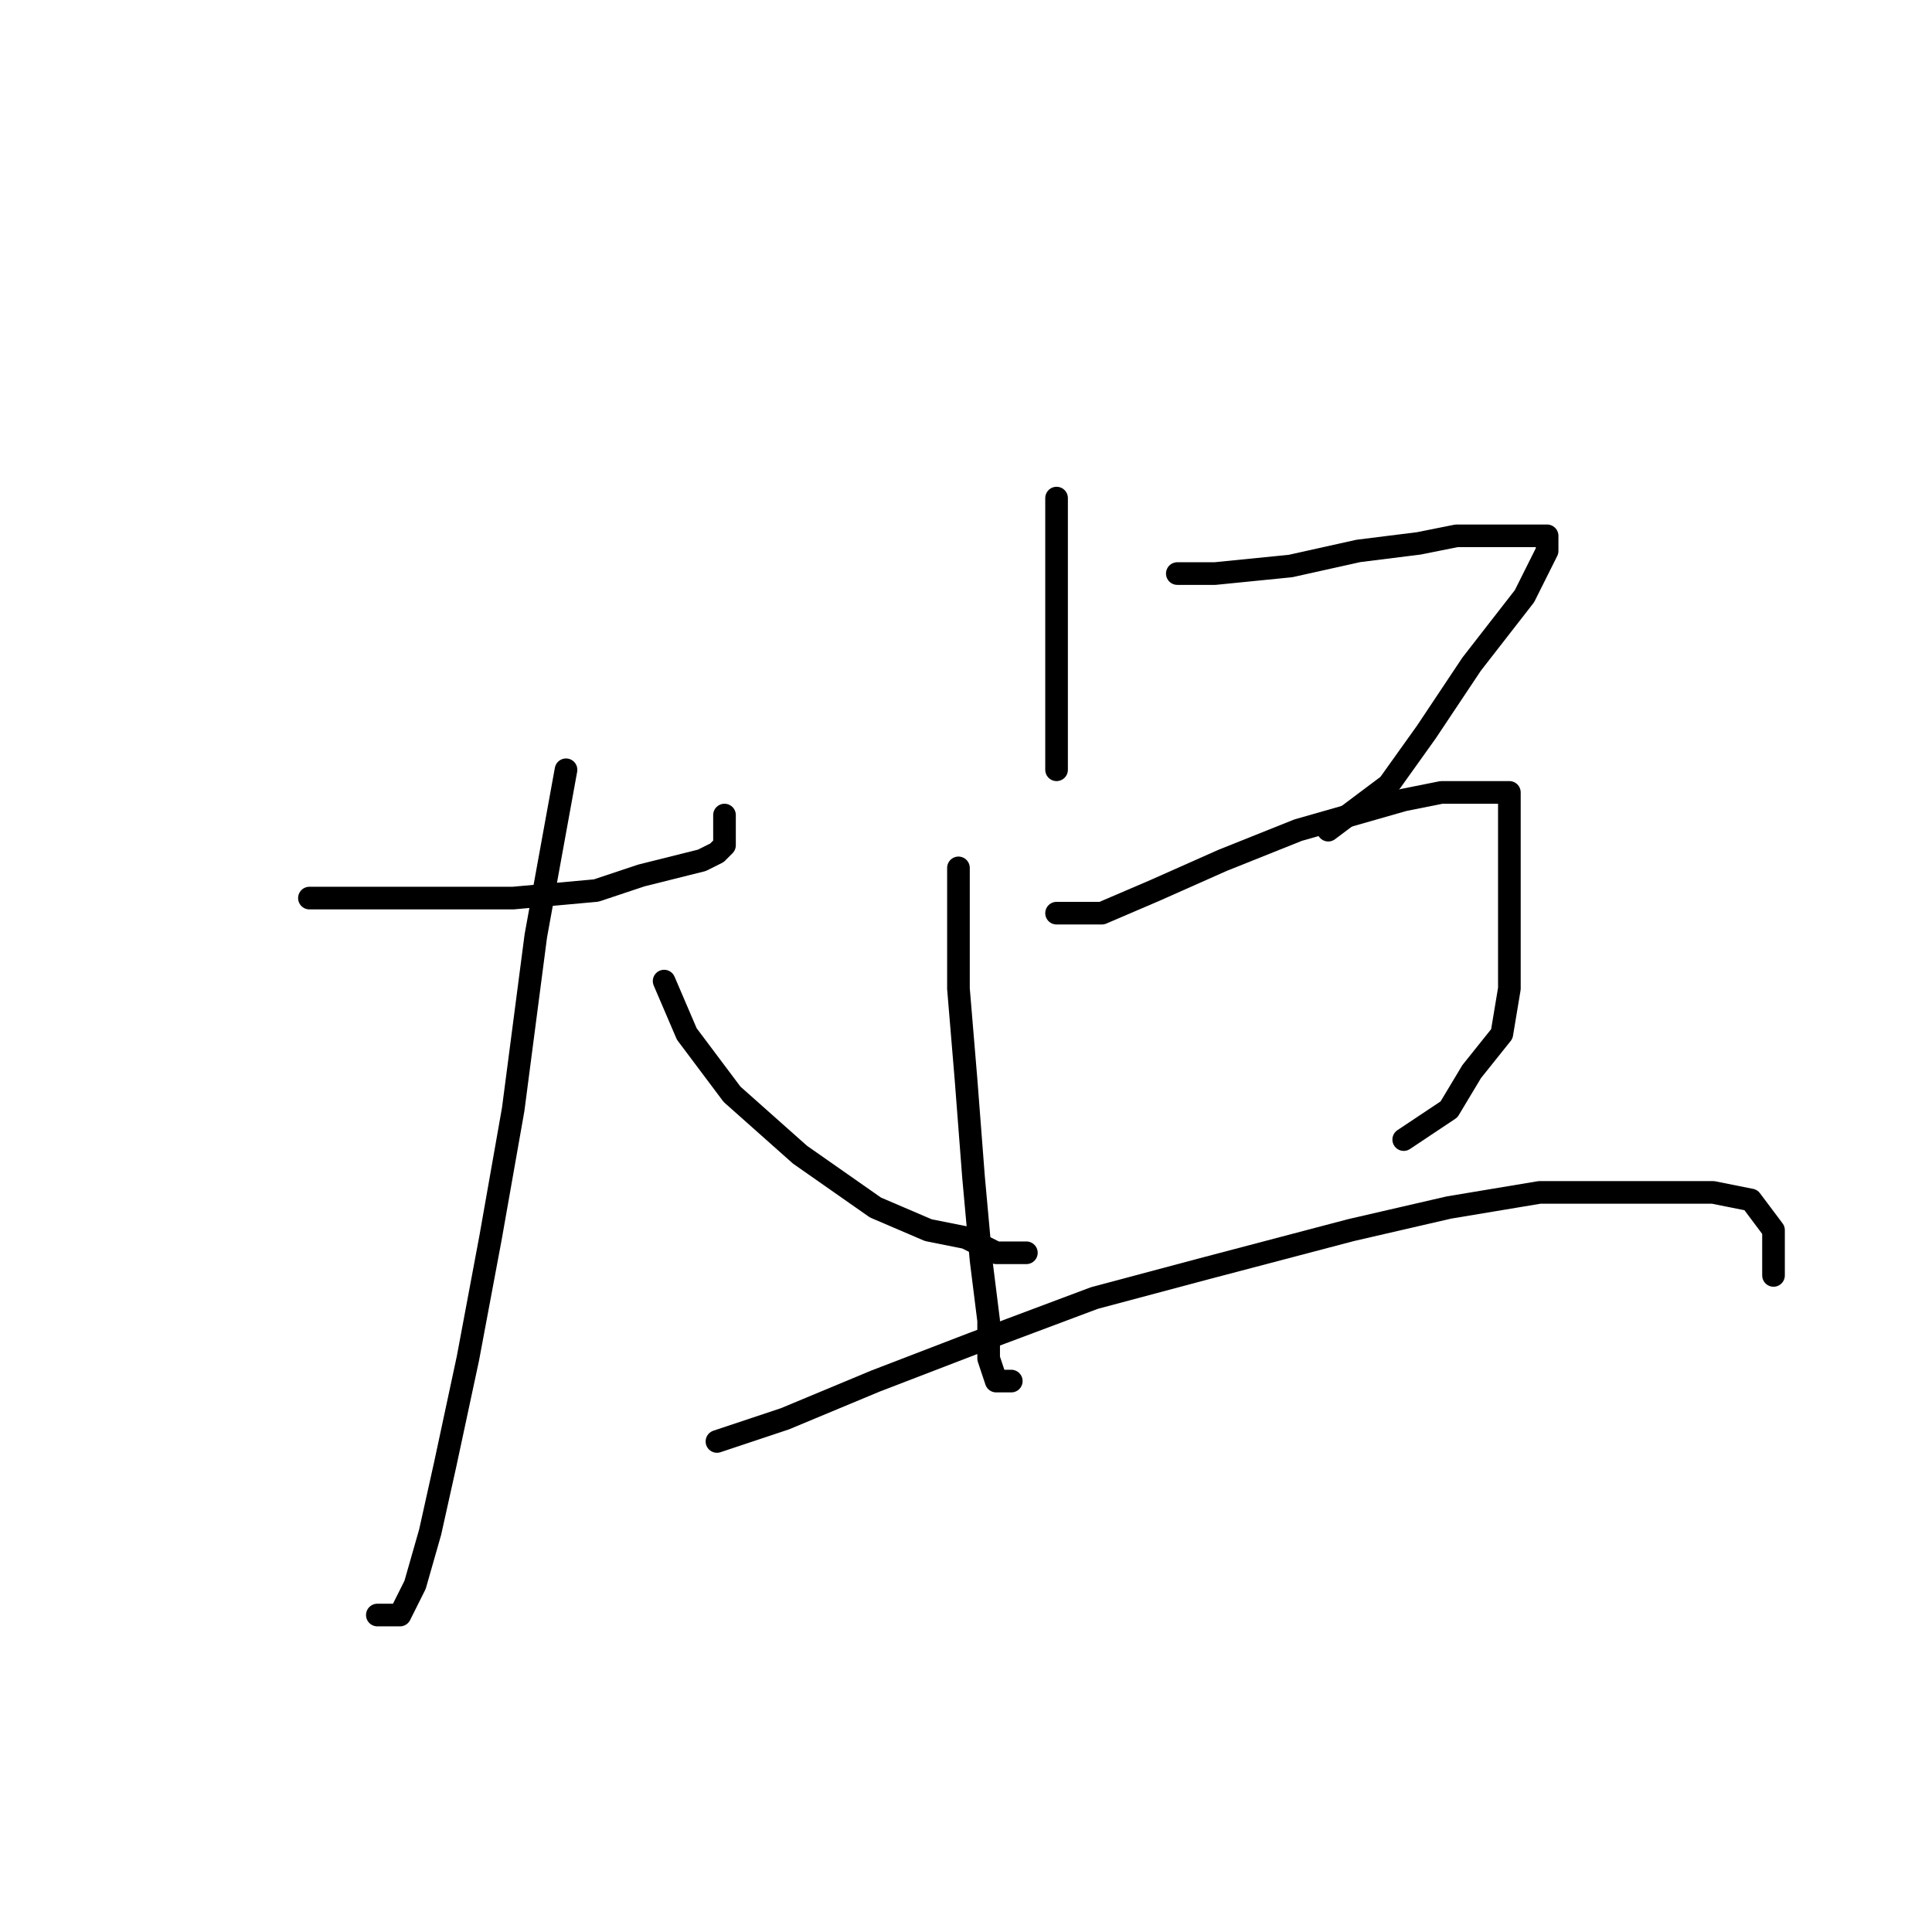 <?xml version="1.0" standalone="no"?>
    <svg width="256" height="256" xmlns="http://www.w3.org/2000/svg" version="1.1">
    <polyline stroke="black" stroke-width="3" stroke-linecap="round" fill="transparent" stroke-linejoin="round" points="41 119 50 119 59 119 68 119 79 118 85 116 89 115 93 114 95 113 96 112 96 111 96 108 96 108 " />
        <polyline stroke="black" stroke-width="3" stroke-linecap="round" fill="transparent" stroke-linejoin="round" points="75 102 71 124 68 147 65 164 62 180 59 194 57 203 55 210 53 214 50 214 50 214 " />
        <polyline stroke="black" stroke-width="3" stroke-linecap="round" fill="transparent" stroke-linejoin="round" points="88 130 91 137 97 145 106 153 116 160 123 163 128 164 132 166 136 166 136 166 " />
        <polyline stroke="black" stroke-width="3" stroke-linecap="round" fill="transparent" stroke-linejoin="round" points="140 66 140 72 140 78 140 84 140 92 140 96 140 100 140 101 140 102 140 101 140 101 " />
        <polyline stroke="black" stroke-width="3" stroke-linecap="round" fill="transparent" stroke-linejoin="round" points="156 76 161 76 171 75 180 73 188 72 193 71 199 71 202 71 204 71 205 71 205 73 202 79 195 88 189 97 184 104 180 107 176 110 176 110 " />
        <polyline stroke="black" stroke-width="3" stroke-linecap="round" fill="transparent" stroke-linejoin="round" points="127 115 127 122 127 131 128 143 129 156 130 167 131 175 131 180 132 183 134 183 134 183 " />
        <polyline stroke="black" stroke-width="3" stroke-linecap="round" fill="transparent" stroke-linejoin="round" points="140 121 146 121 153 118 162 114 172 110 179 108 186 106 191 105 195 105 199 105 200 105 200 107 200 112 200 117 200 122 200 127 200 131 199 137 195 142 192 147 186 151 186 151 " />
        <polyline stroke="black" stroke-width="3" stroke-linecap="round" fill="transparent" stroke-linejoin="round" points="95 191 104 188 116 183 129 178 145 172 160 168 179 163 192 160 204 158 213 158 221 158 227 158 232 159 235 163 235 169 235 169 " />
        </svg>